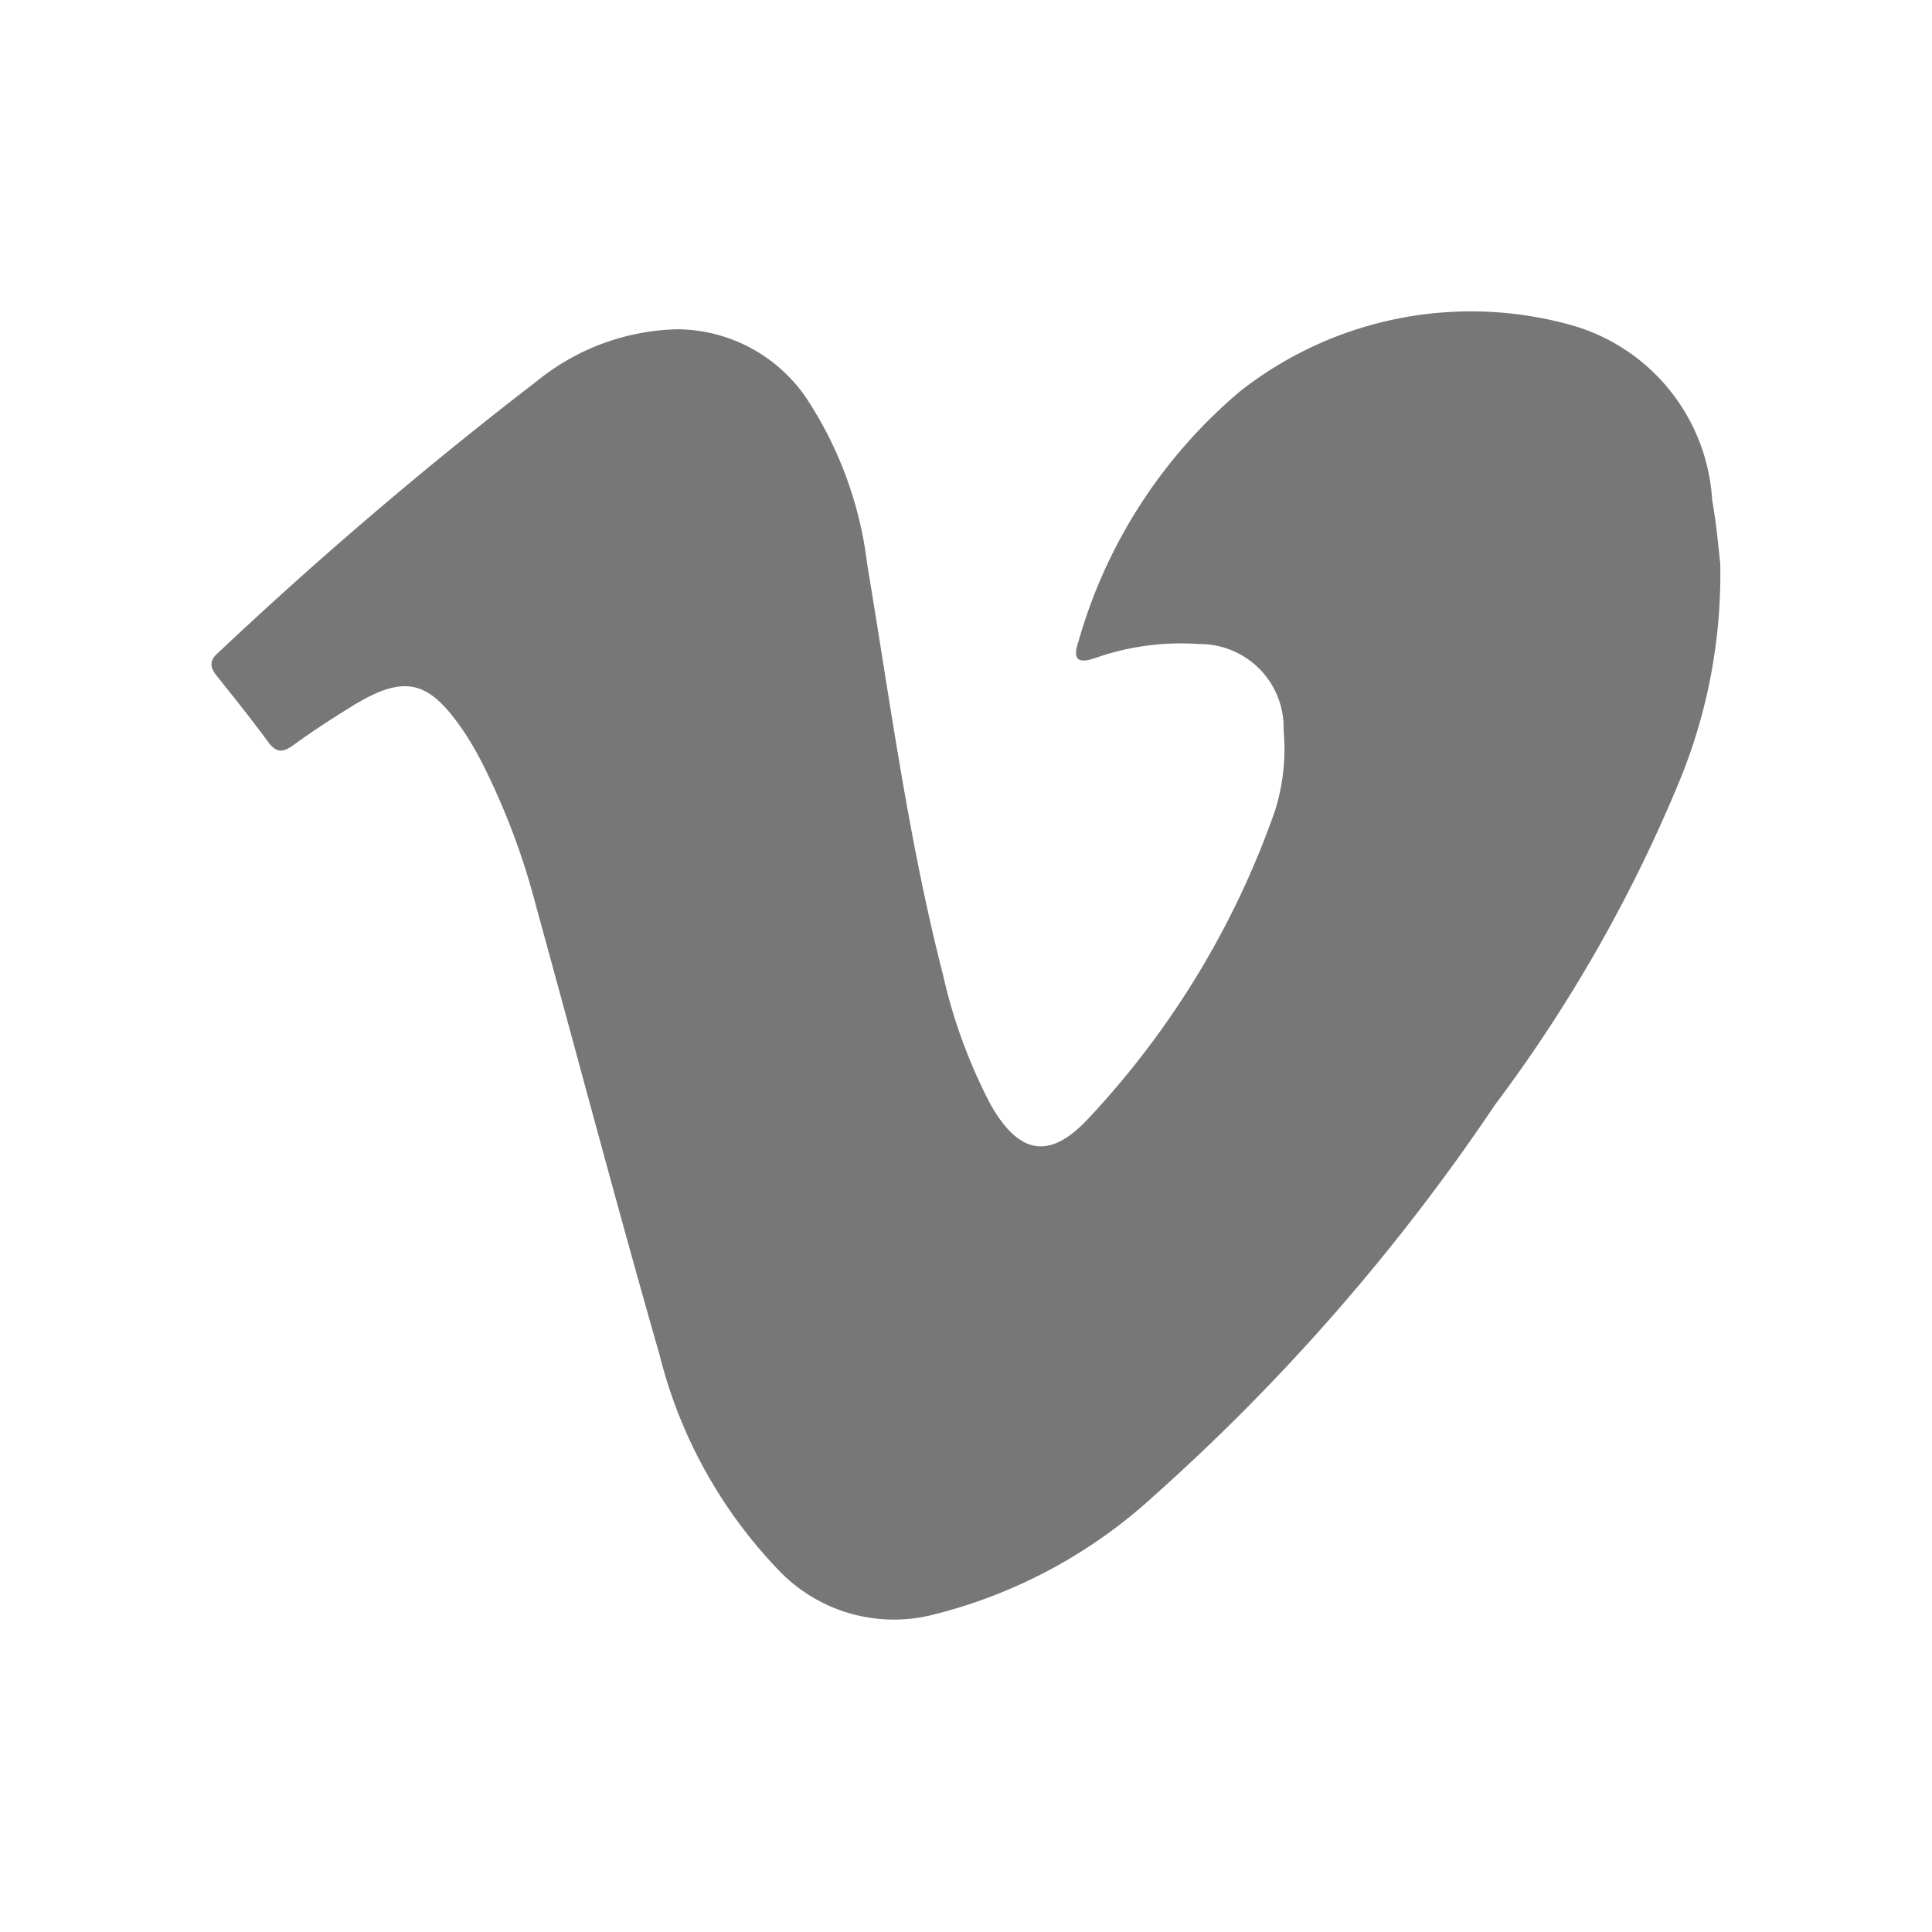 <svg id="LOGO_V" xmlns="http://www.w3.org/2000/svg" width="30" height="30" viewBox="0 0 30 30">
  <path id="패스_240588" data-name="패스 240588" d="M161.032,156.579a8.44,8.44,0,0,1-.616,3.327,23,23,0,0,1-2.882,5.07,32.191,32.191,0,0,1-5.3,6.076,7.873,7.873,0,0,1-3.458,1.849,2.473,2.473,0,0,1-2.372-.706,7.421,7.421,0,0,1-1.841-3.331c-.666-2.325-1.283-4.665-1.926-7a11.018,11.018,0,0,0-.849-2.233,4.855,4.855,0,0,0-.258-.44c-.557-.828-.932-.911-1.776-.385-.3.186-.6.381-.882.587-.158.113-.262.12-.386-.049-.255-.348-.525-.685-.795-1.022-.107-.133-.131-.241.017-.366a64.614,64.614,0,0,1,4.955-4.223,3.583,3.583,0,0,1,2.171-.8,2.442,2.442,0,0,1,2,1.058,5.976,5.976,0,0,1,.952,2.592c.356,2.127.637,4.268,1.174,6.361a8.222,8.222,0,0,0,.739,2.021c.436.775.911.875,1.511.234a13.5,13.5,0,0,0,2.91-4.795,3.215,3.215,0,0,0,.132-1.242,1.3,1.3,0,0,0-1.307-1.341,4.017,4.017,0,0,0-1.622.218c-.241.082-.358.042-.26-.247a7.9,7.9,0,0,1,2.518-3.9,5.8,5.8,0,0,1,5.086-1.038,3.011,3.011,0,0,1,2.24,2.738C160.97,155.935,161,156.275,161.032,156.579Z" transform="translate(-134.32 -147.82)" fill="#777"/>
  <rect id="사각형_153740" data-name="사각형 153740" width="30" height="30" fill="none"/>
</svg>
